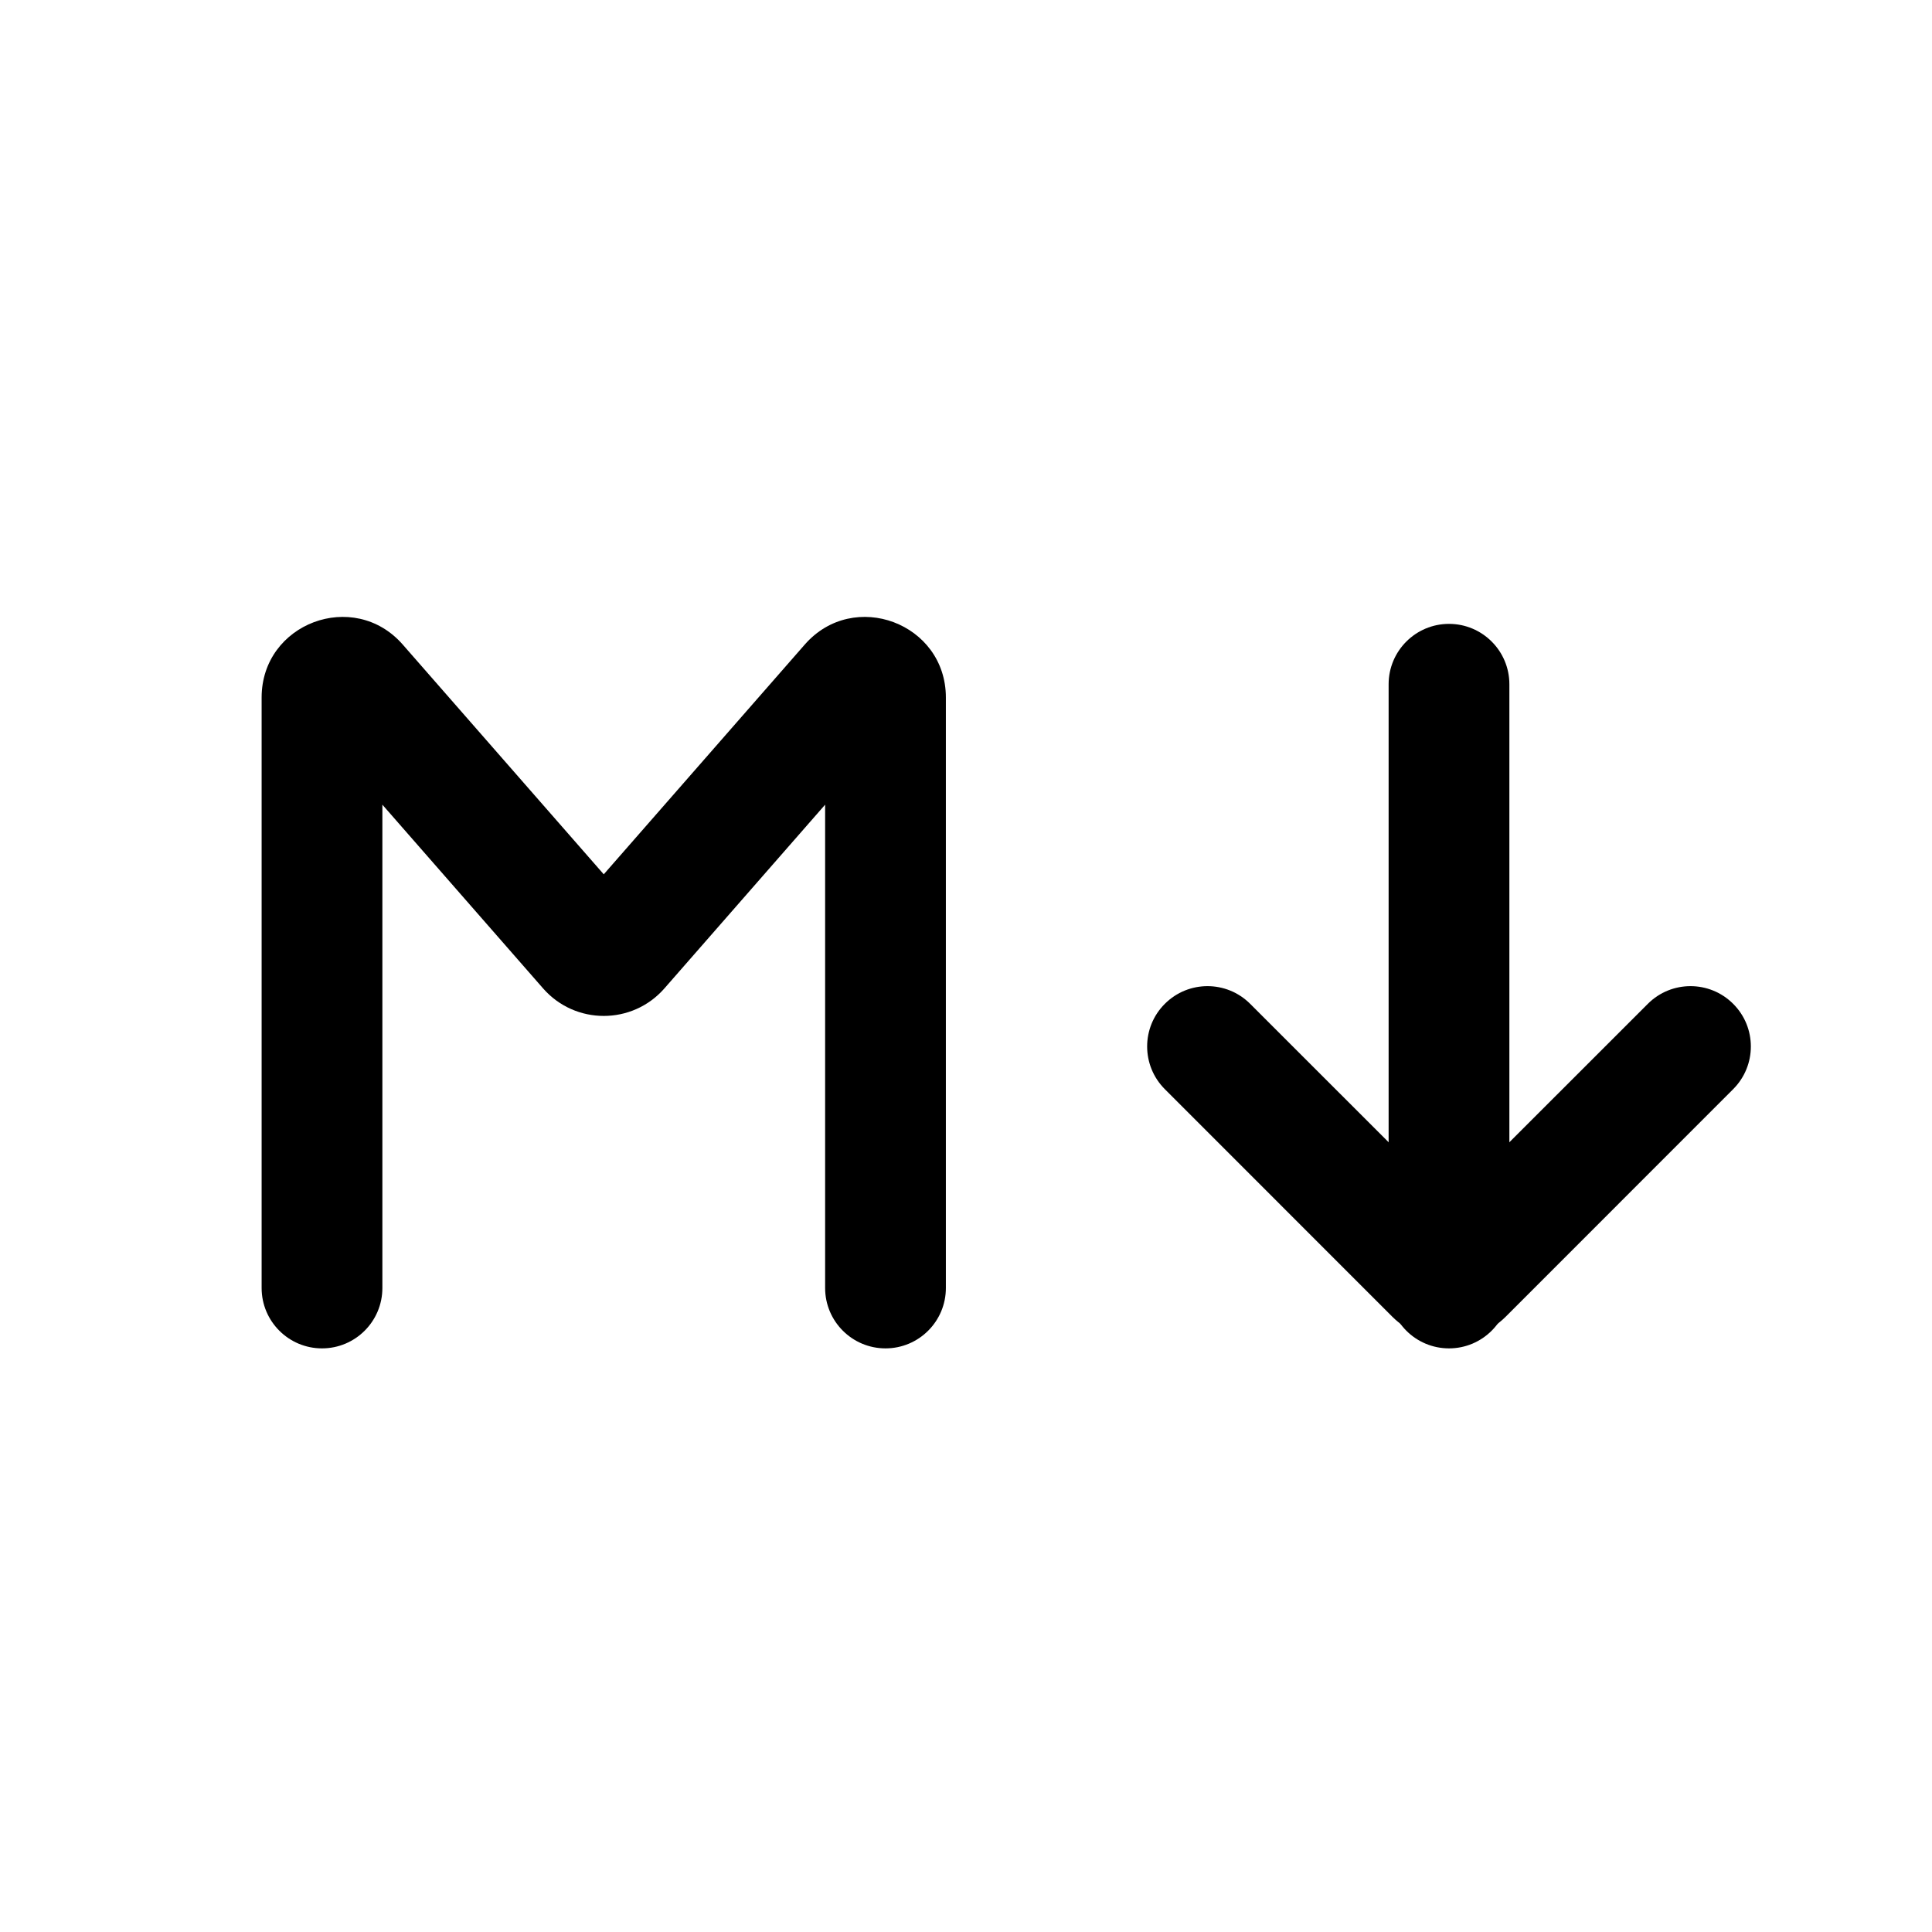 <svg width="24" height="24" viewBox="0 0 24 24" fill="none" xmlns="http://www.w3.org/2000/svg">
<path fill-rule="evenodd" clip-rule="evenodd" d="M10.25 9.996V16C10.25 16.414 10.586 16.75 11 16.75C11.414 16.75 11.75 16.414 11.75 16V8.665C11.75 7.742 10.605 7.312 9.997 8.007L7.5 10.861L5.003 8.007C4.395 7.312 3.25 7.742 3.25 8.665V16C3.25 16.414 3.586 16.75 4 16.75C4.414 16.75 4.75 16.414 4.75 16V9.996L6.747 12.279C7.146 12.734 7.854 12.734 8.253 12.279L10.25 9.996Z" fill="currentColor"/>
<path fill-rule="evenodd" clip-rule="evenodd" d="M18 7.75C18.414 7.75 18.75 8.086 18.75 8.5V16C18.75 16.414 18.414 16.75 18 16.75C17.586 16.75 17.25 16.414 17.25 16V8.5C17.25 8.086 17.586 7.75 18 7.75Z" fill="currentColor"/>
<path fill-rule="evenodd" clip-rule="evenodd" d="M14.47 12.47C14.763 12.177 15.237 12.177 15.53 12.47L18 14.939L20.47 12.47C20.763 12.177 21.237 12.177 21.53 12.47C21.823 12.762 21.823 13.237 21.53 13.53L18.707 16.354C18.317 16.744 17.683 16.744 17.293 16.354L14.47 13.53C14.177 13.237 14.177 12.762 14.47 12.47Z" fill="currentColor"/>
</svg>

